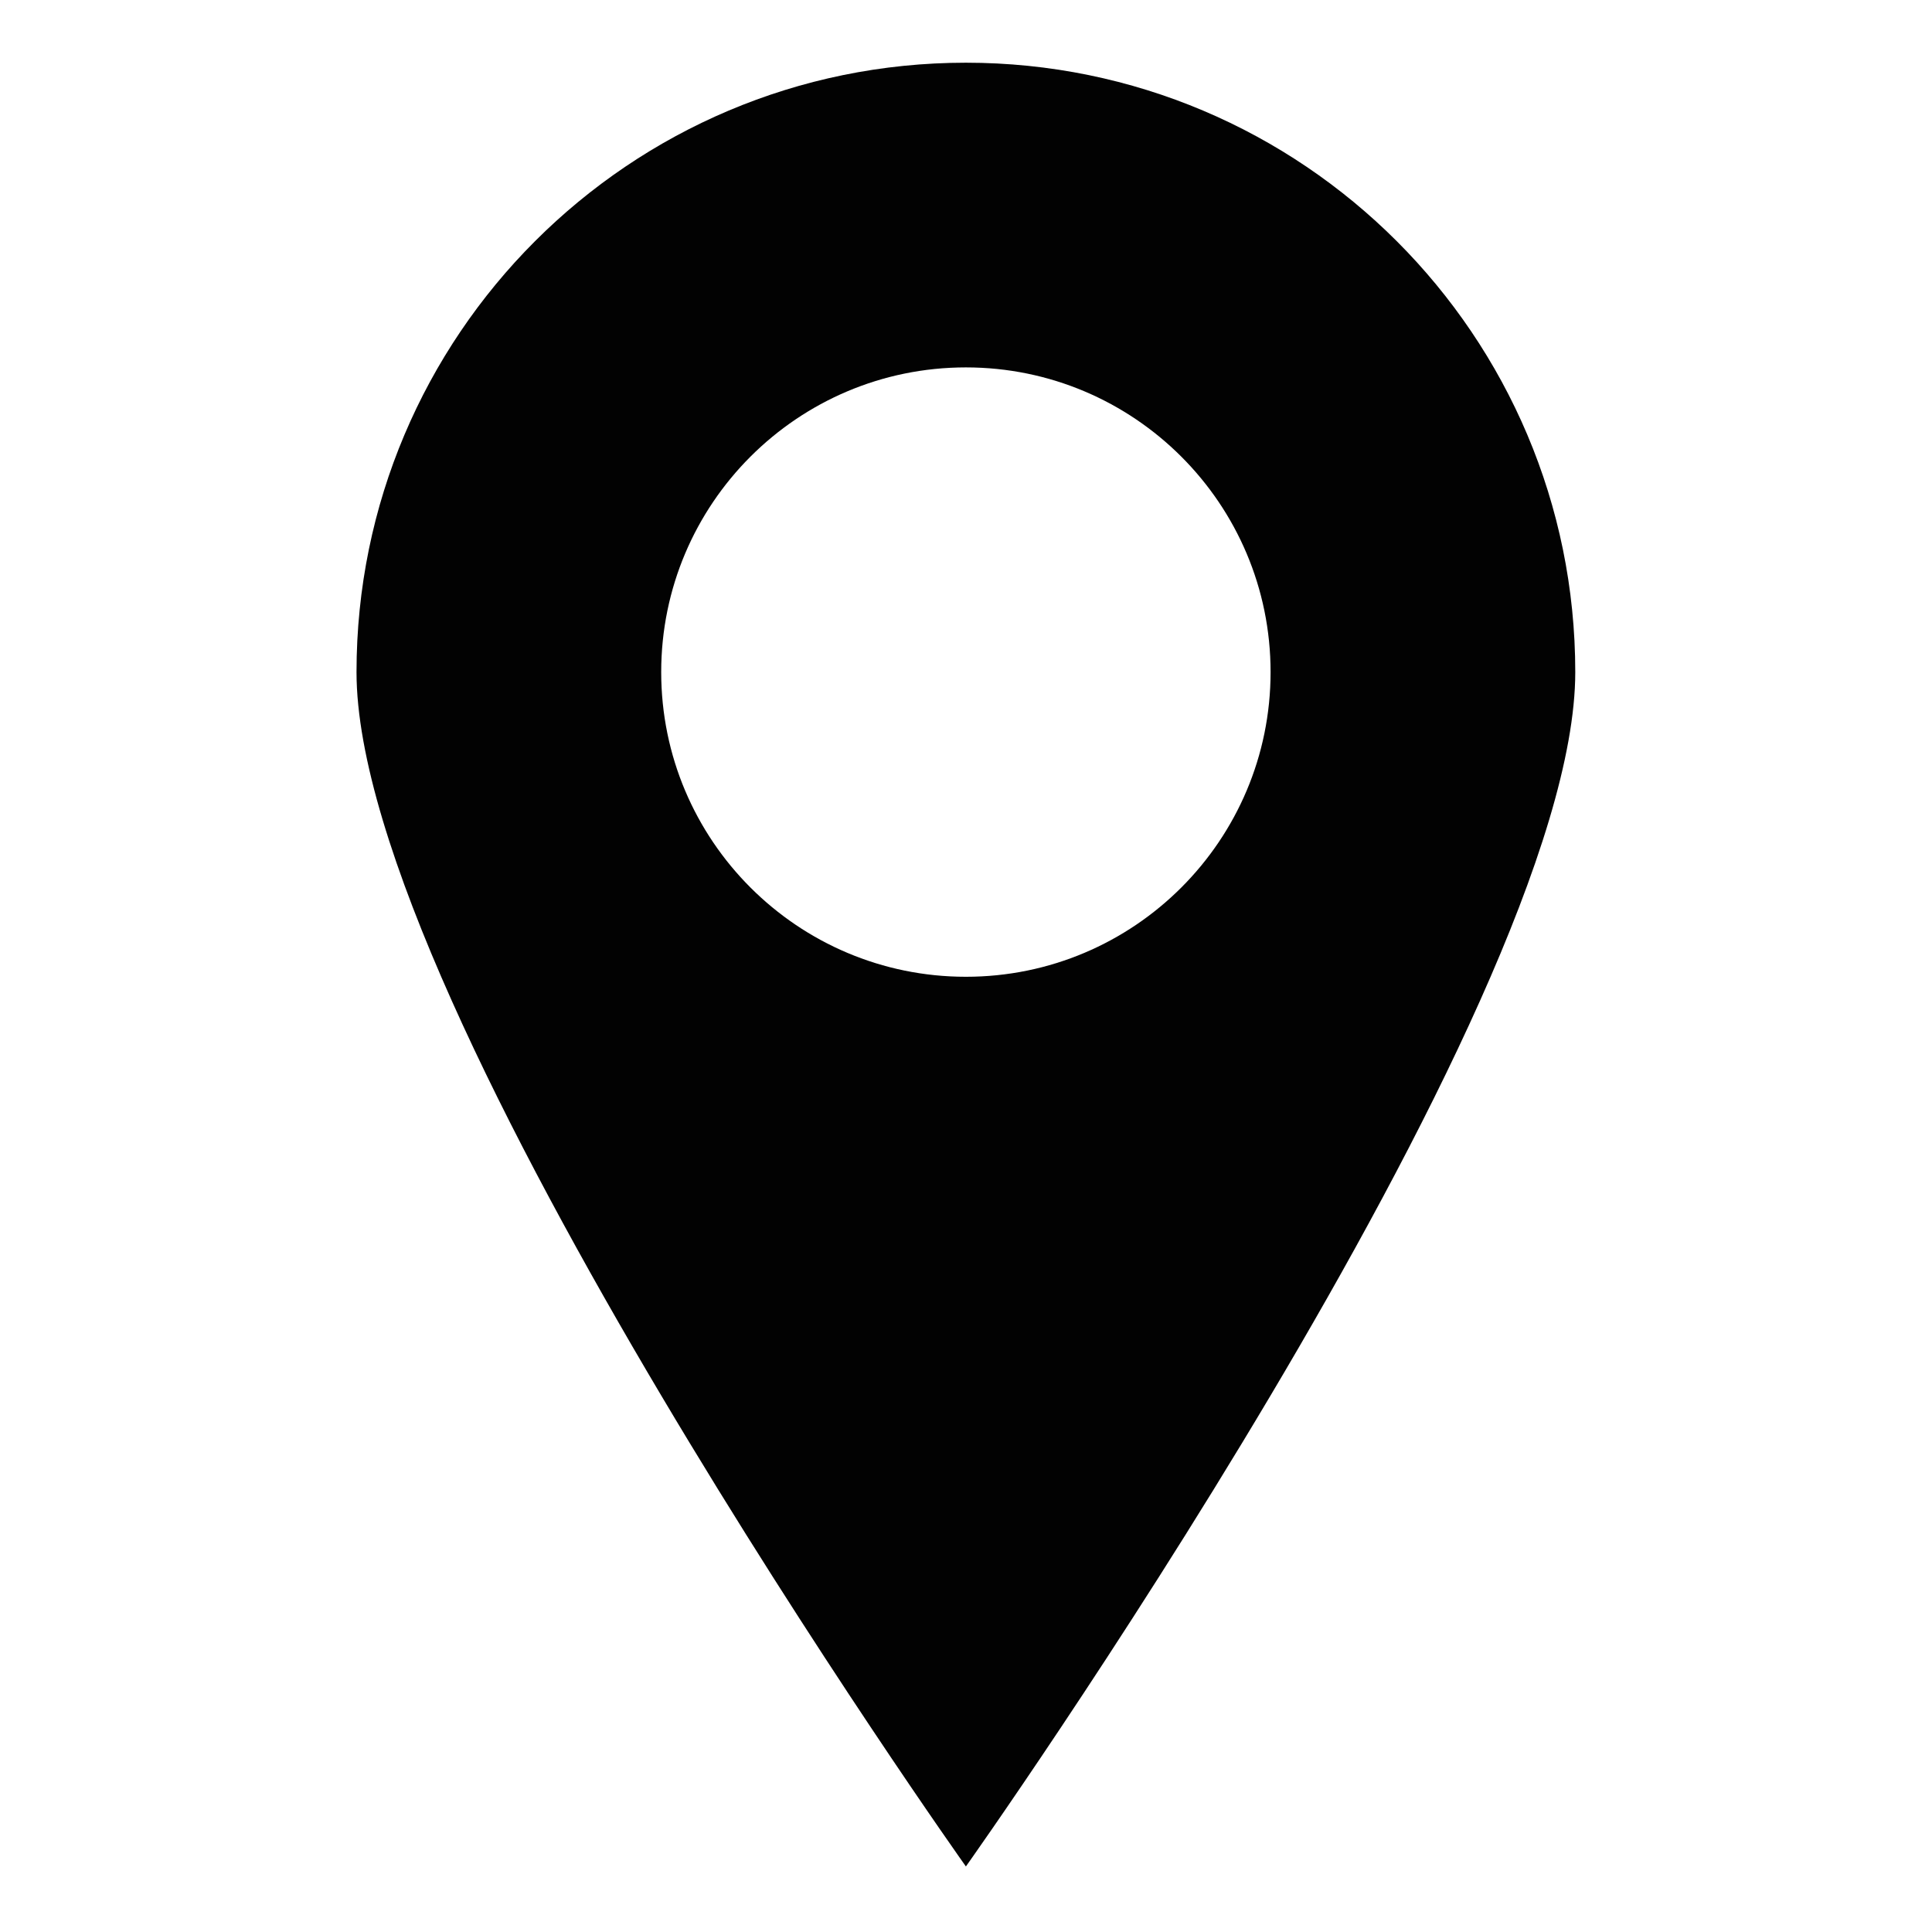 <?xml version="1.0" encoding="utf-8"?>
<!-- Generator: Adobe Illustrator 15.0.0, SVG Export Plug-In . SVG Version: 6.00 Build 0)  -->
<!DOCTYPE svg PUBLIC "-//W3C//DTD SVG 1.1//EN" "http://www.w3.org/Graphics/SVG/1.1/DTD/svg11.dtd">
<svg version="1.1" id="Calque_1" xmlns="http://www.w3.org/2000/svg" xmlns:xlink="http://www.w3.org/1999/xlink" x="0px" y="0px"
	 width="368.5px" height="368.5px" viewBox="0 0 368.5 368.5" enable-background="new 0 0 368.5 368.5" xml:space="preserve">
<g>
	<defs>
		<rect id="SVGID_1_" x="68" y="11.96" width="232.459" height="344.04"/>
	</defs>
	<clipPath id="SVGID_2_">
		<use xlink:href="#SVGID_1_"  overflow="visible"/>
	</clipPath>
	<path clip-path="url(#SVGID_2_)" fill="#020202" d="M184.23,11.96C120.04,11.96,68,64.001,68,128.189
		C68,192.379,184.23,356,184.23,356s116.229-163.621,116.229-227.811C300.459,64.001,248.42,11.96,184.23,11.96 M184.23,186.305
		c-32.091,0-58.116-26.024-58.116-58.115c0-32.09,26.024-58.114,58.116-58.114c32.09,0,58.114,26.024,58.114,58.114
		C242.345,160.28,216.32,186.305,184.23,186.305"/>
</g>
</svg>
